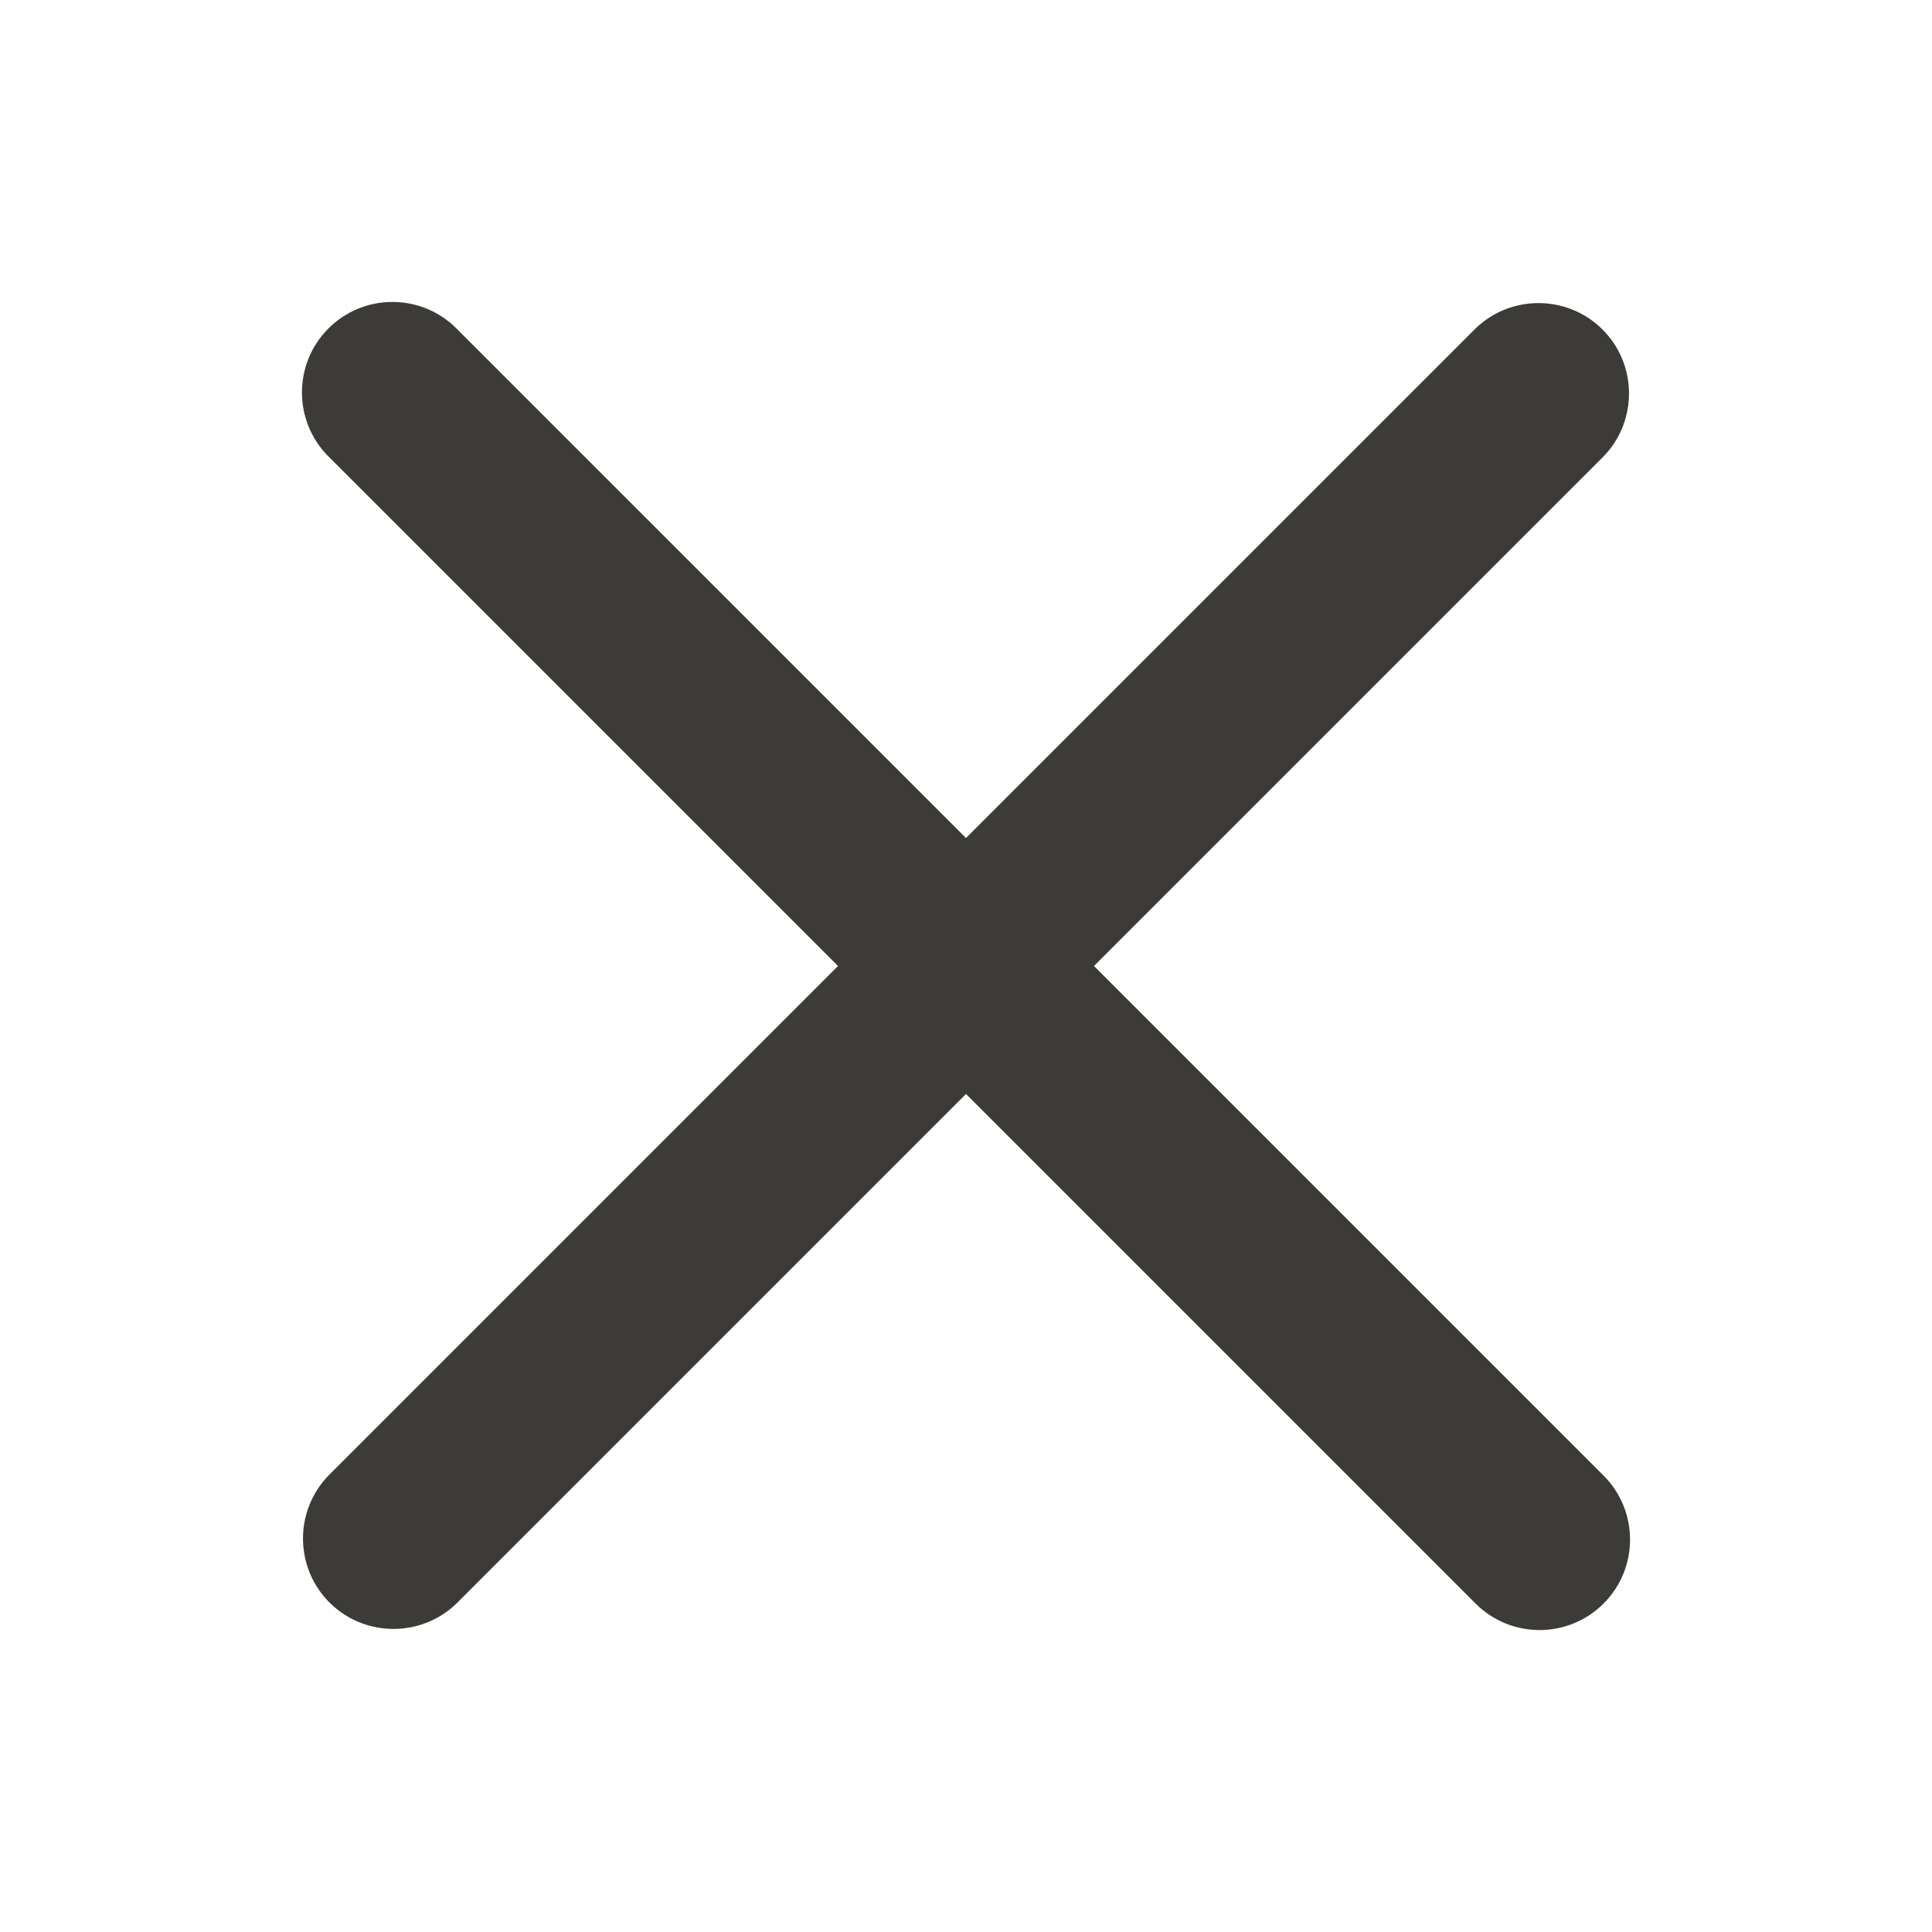 <?xml version="1.0" encoding="utf-8"?>
<!-- Generator: Adobe Illustrator 24.3.0, SVG Export Plug-In . SVG Version: 6.00 Build 0)  -->
<svg version="1.1" id="Layer_1" xmlns="http://www.w3.org/2000/svg" xmlns:xlink="http://www.w3.org/1999/xlink" x="0px" y="0px"
	 viewBox="0 0 64 64" style="enable-background:new 0 0 64 64;" xml:space="preserve">
<style type="text/css">
	.st0{fill:#3C3B37;}
</style>
<desc>A solid styled icon from Orion Icon Library.</desc>
<path class="st0" d="M53.12,48.88L36.24,32l16.88-16.88c1.15-1.19,1.12-3.09-0.07-4.24c-1.16-1.12-3.01-1.12-4.17,0L32,27.76
	L15.12,10.88c-1.17-1.17-3.07-1.17-4.24,0s-1.17,3.07,0,4.24L27.76,32L10.88,48.88c-1.15,1.19-1.12,3.09,0.07,4.24
	c1.16,1.12,3.01,1.12,4.17,0L32,36.24l16.88,16.88c1.17,1.17,3.07,1.17,4.24,0S54.29,50.05,53.12,48.88
	C53.12,48.88,53.12,48.88,53.12,48.88z"/>
</svg>
